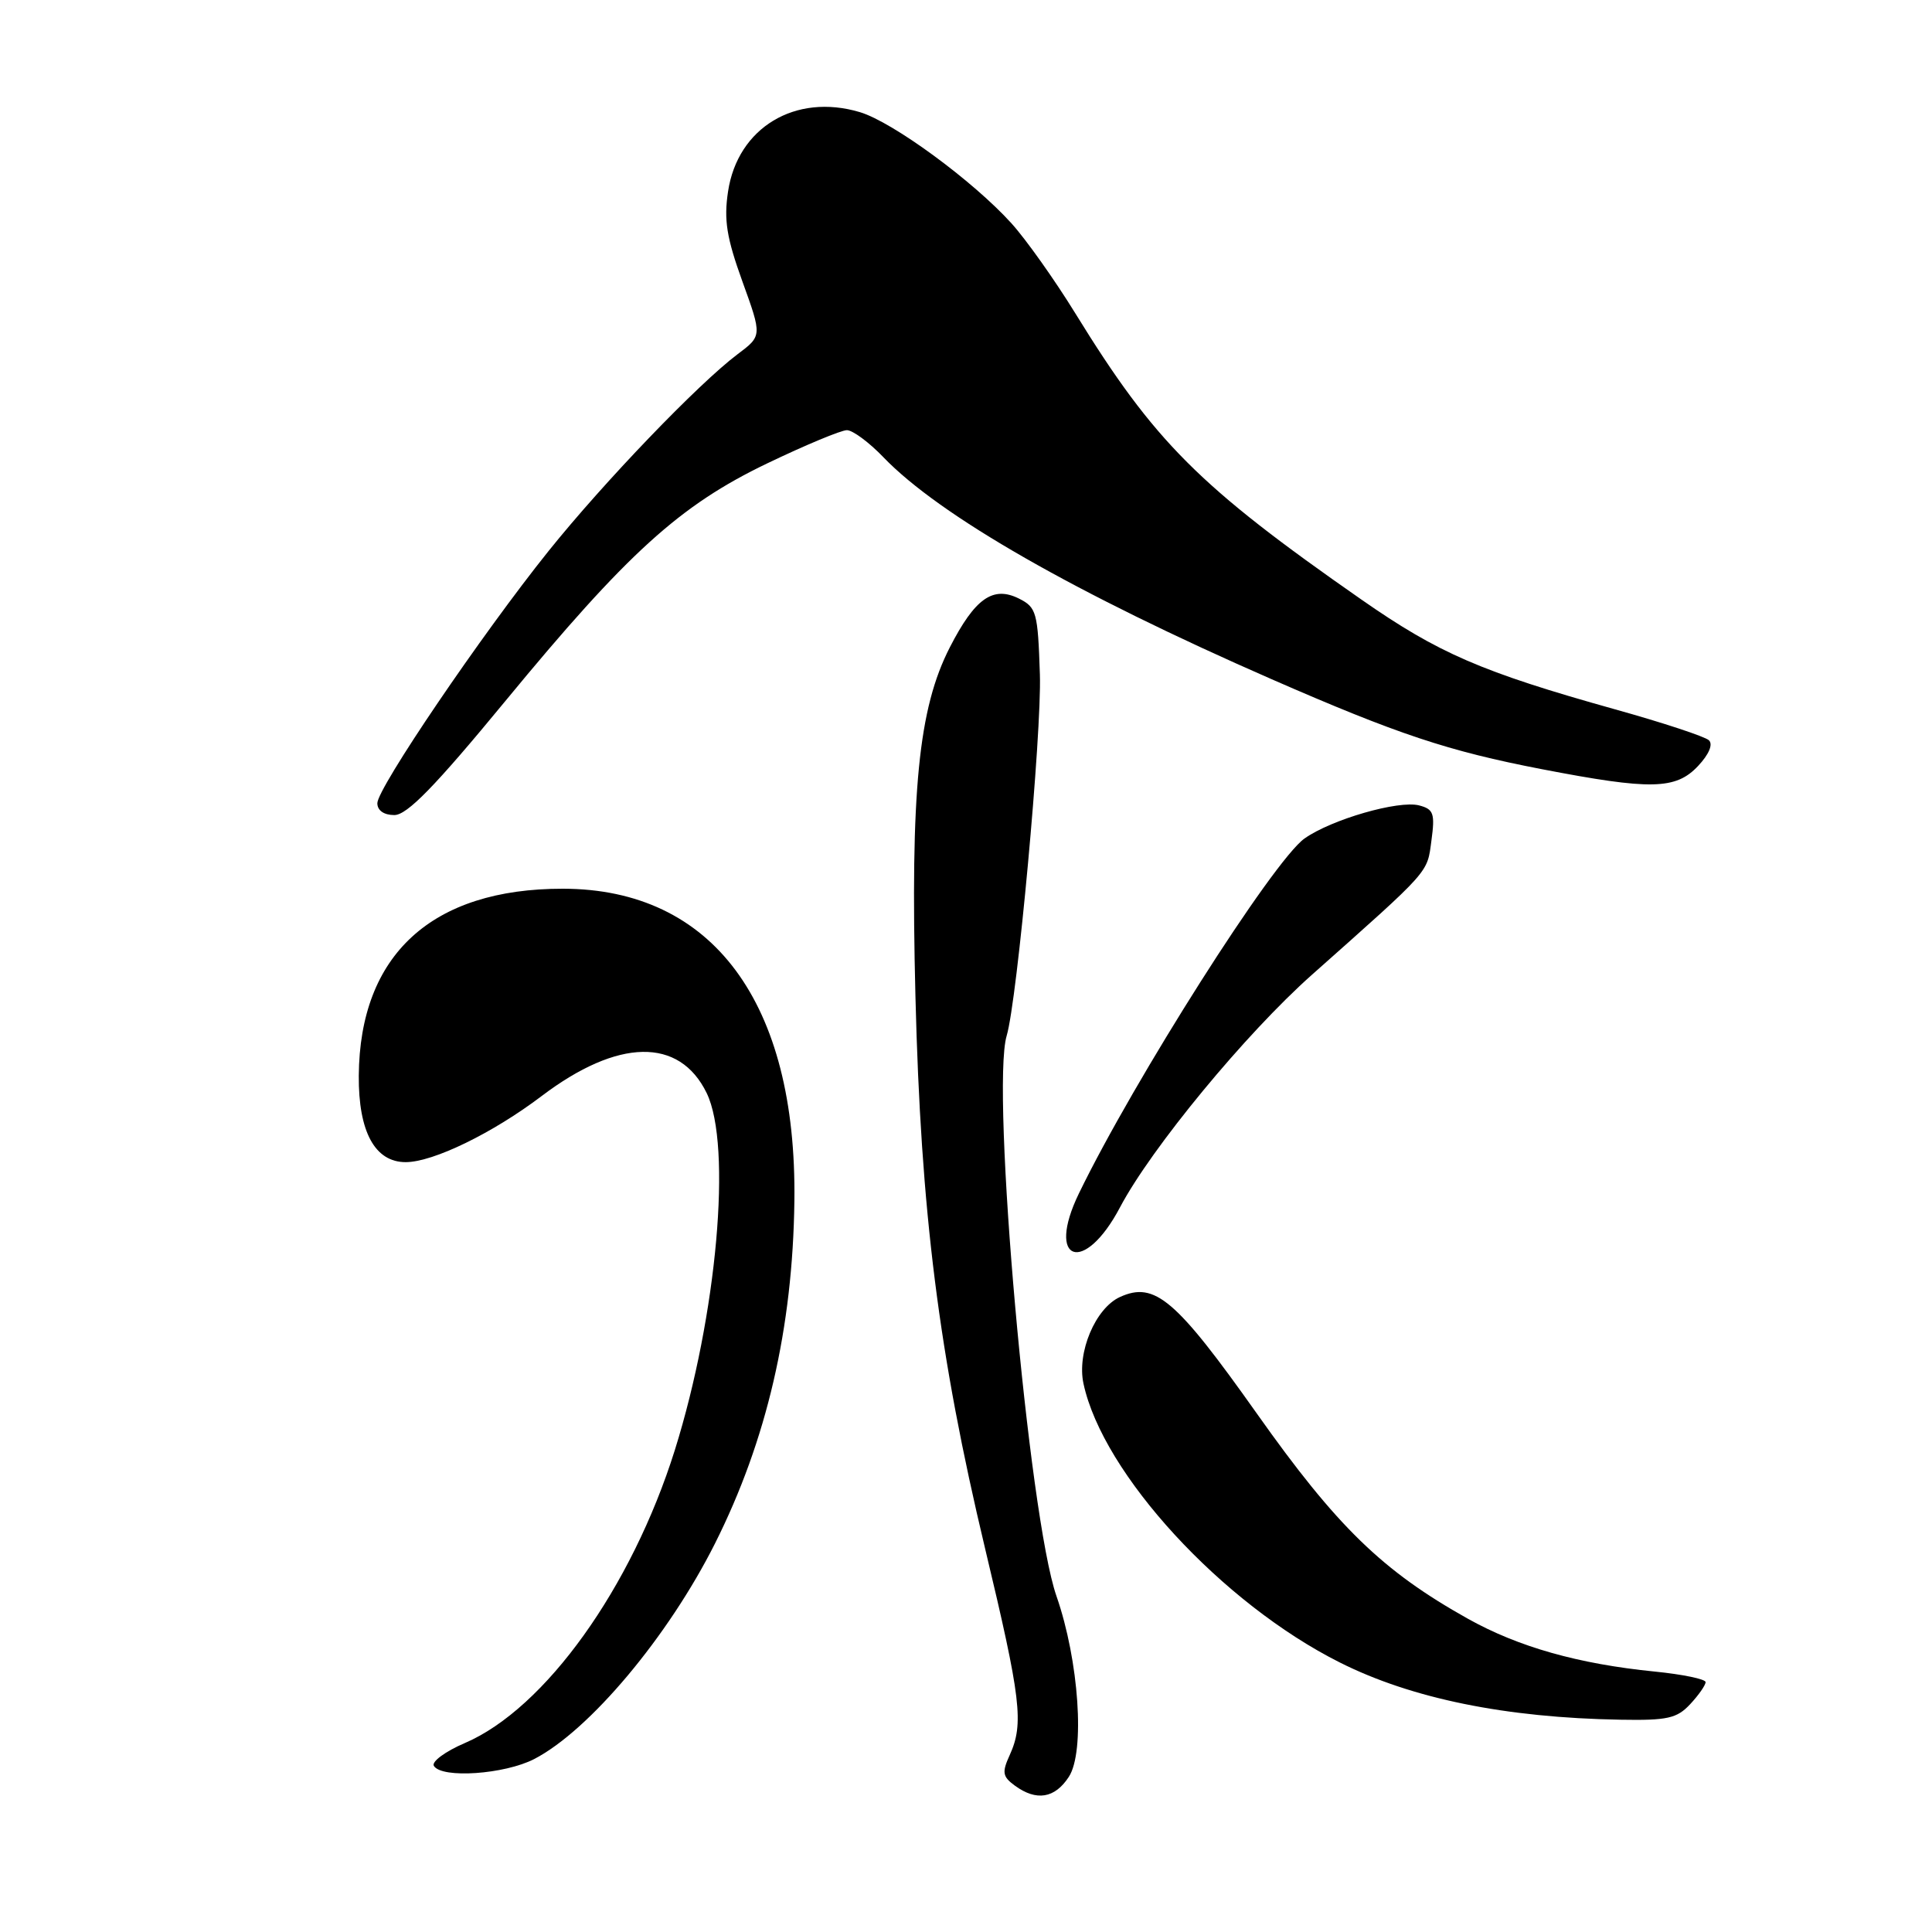 <?xml version="1.0" encoding="UTF-8" standalone="no"?>
<!DOCTYPE svg PUBLIC "-//W3C//DTD SVG 1.1//EN" "http://www.w3.org/Graphics/SVG/1.1/DTD/svg11.dtd" >
<svg xmlns="http://www.w3.org/2000/svg" xmlns:xlink="http://www.w3.org/1999/xlink" version="1.1" viewBox="0 0 256 256">
 <g >
 <path fill="currentColor"
d=" M 141.62 235.45 C 143.80 232.13 142.97 220.05 139.99 211.50 C 136.31 200.95 131.27 144.34 133.39 137.24 C 134.79 132.55 138.05 97.10 137.79 89.36 C 137.52 81.11 137.34 80.48 135.01 79.31 C 131.57 77.60 129.19 79.28 125.86 85.77 C 121.70 93.88 120.62 104.77 121.30 132.00 C 122.01 160.60 124.39 179.48 130.53 205.19 C 135.30 225.13 135.69 228.39 133.79 232.56 C 132.74 234.86 132.84 235.41 134.48 236.61 C 137.33 238.69 139.76 238.30 141.62 235.45 Z  M 70.79 233.08 C 78.12 229.28 88.55 216.84 94.75 204.50 C 101.60 190.85 105.05 175.98 105.26 159.14 C 105.60 132.85 94.43 117.78 74.59 117.76 C 57.22 117.74 47.66 126.50 47.54 142.54 C 47.49 149.97 49.68 154.00 53.77 153.99 C 57.41 153.98 65.29 150.14 71.76 145.24 C 81.88 137.57 90.03 137.42 93.64 144.84 C 97.02 151.81 95.01 174.28 89.42 192.14 C 83.69 210.40 72.22 226.40 61.60 230.96 C 59.00 232.07 57.15 233.44 57.49 233.99 C 58.54 235.69 66.86 235.11 70.79 233.08 Z  M 223.96 225.81 C 225.08 224.61 226.00 223.29 226.00 222.89 C 226.00 222.49 222.96 221.86 219.25 221.49 C 209.14 220.48 201.19 218.23 194.50 214.49 C 183.18 208.16 177.14 202.29 166.53 187.29 C 155.80 172.14 153.01 169.76 148.40 171.86 C 145.14 173.35 142.67 179.22 143.57 183.35 C 146.14 195.30 161.91 212.45 177.54 220.29 C 187.05 225.07 199.51 227.61 214.71 227.87 C 220.94 227.98 222.20 227.70 223.96 225.81 Z  M 148.40 159.99 C 152.54 152.14 165.08 136.94 173.84 129.16 C 189.65 115.11 189.09 115.74 189.67 111.39 C 190.16 107.78 189.96 107.22 188.04 106.72 C 185.32 106.01 176.39 108.59 172.85 111.11 C 168.70 114.06 150.26 143.08 142.96 158.14 C 138.54 167.25 143.65 168.99 148.40 159.99 Z  M 66.92 92.94 C 83.14 73.25 90.06 66.97 101.66 61.40 C 106.70 58.98 111.45 57.00 112.22 57.00 C 112.98 57.00 115.16 58.61 117.05 60.58 C 124.53 68.35 142.51 78.63 168.50 90.00 C 185.23 97.31 191.87 99.52 204.30 101.92 C 218.77 104.71 222.05 104.64 225.01 101.49 C 226.45 99.95 227.01 98.63 226.44 98.09 C 225.92 97.60 220.32 95.75 214.00 93.99 C 196.31 89.04 190.60 86.56 180.40 79.45 C 158.83 64.42 152.99 58.57 142.48 41.51 C 139.77 37.11 135.97 31.75 134.03 29.60 C 128.96 23.99 118.31 16.17 113.94 14.86 C 105.39 12.30 97.74 16.91 96.47 25.38 C 95.90 29.15 96.28 31.50 98.37 37.29 C 100.98 44.50 100.98 44.50 97.74 46.93 C 92.53 50.85 80.05 63.84 72.69 73.01 C 63.82 84.07 50.00 104.43 50.00 106.43 C 50.00 107.39 50.87 108.00 52.25 108.00 C 53.94 108.00 57.62 104.23 66.92 92.94 Z "/>
</g>
</svg>